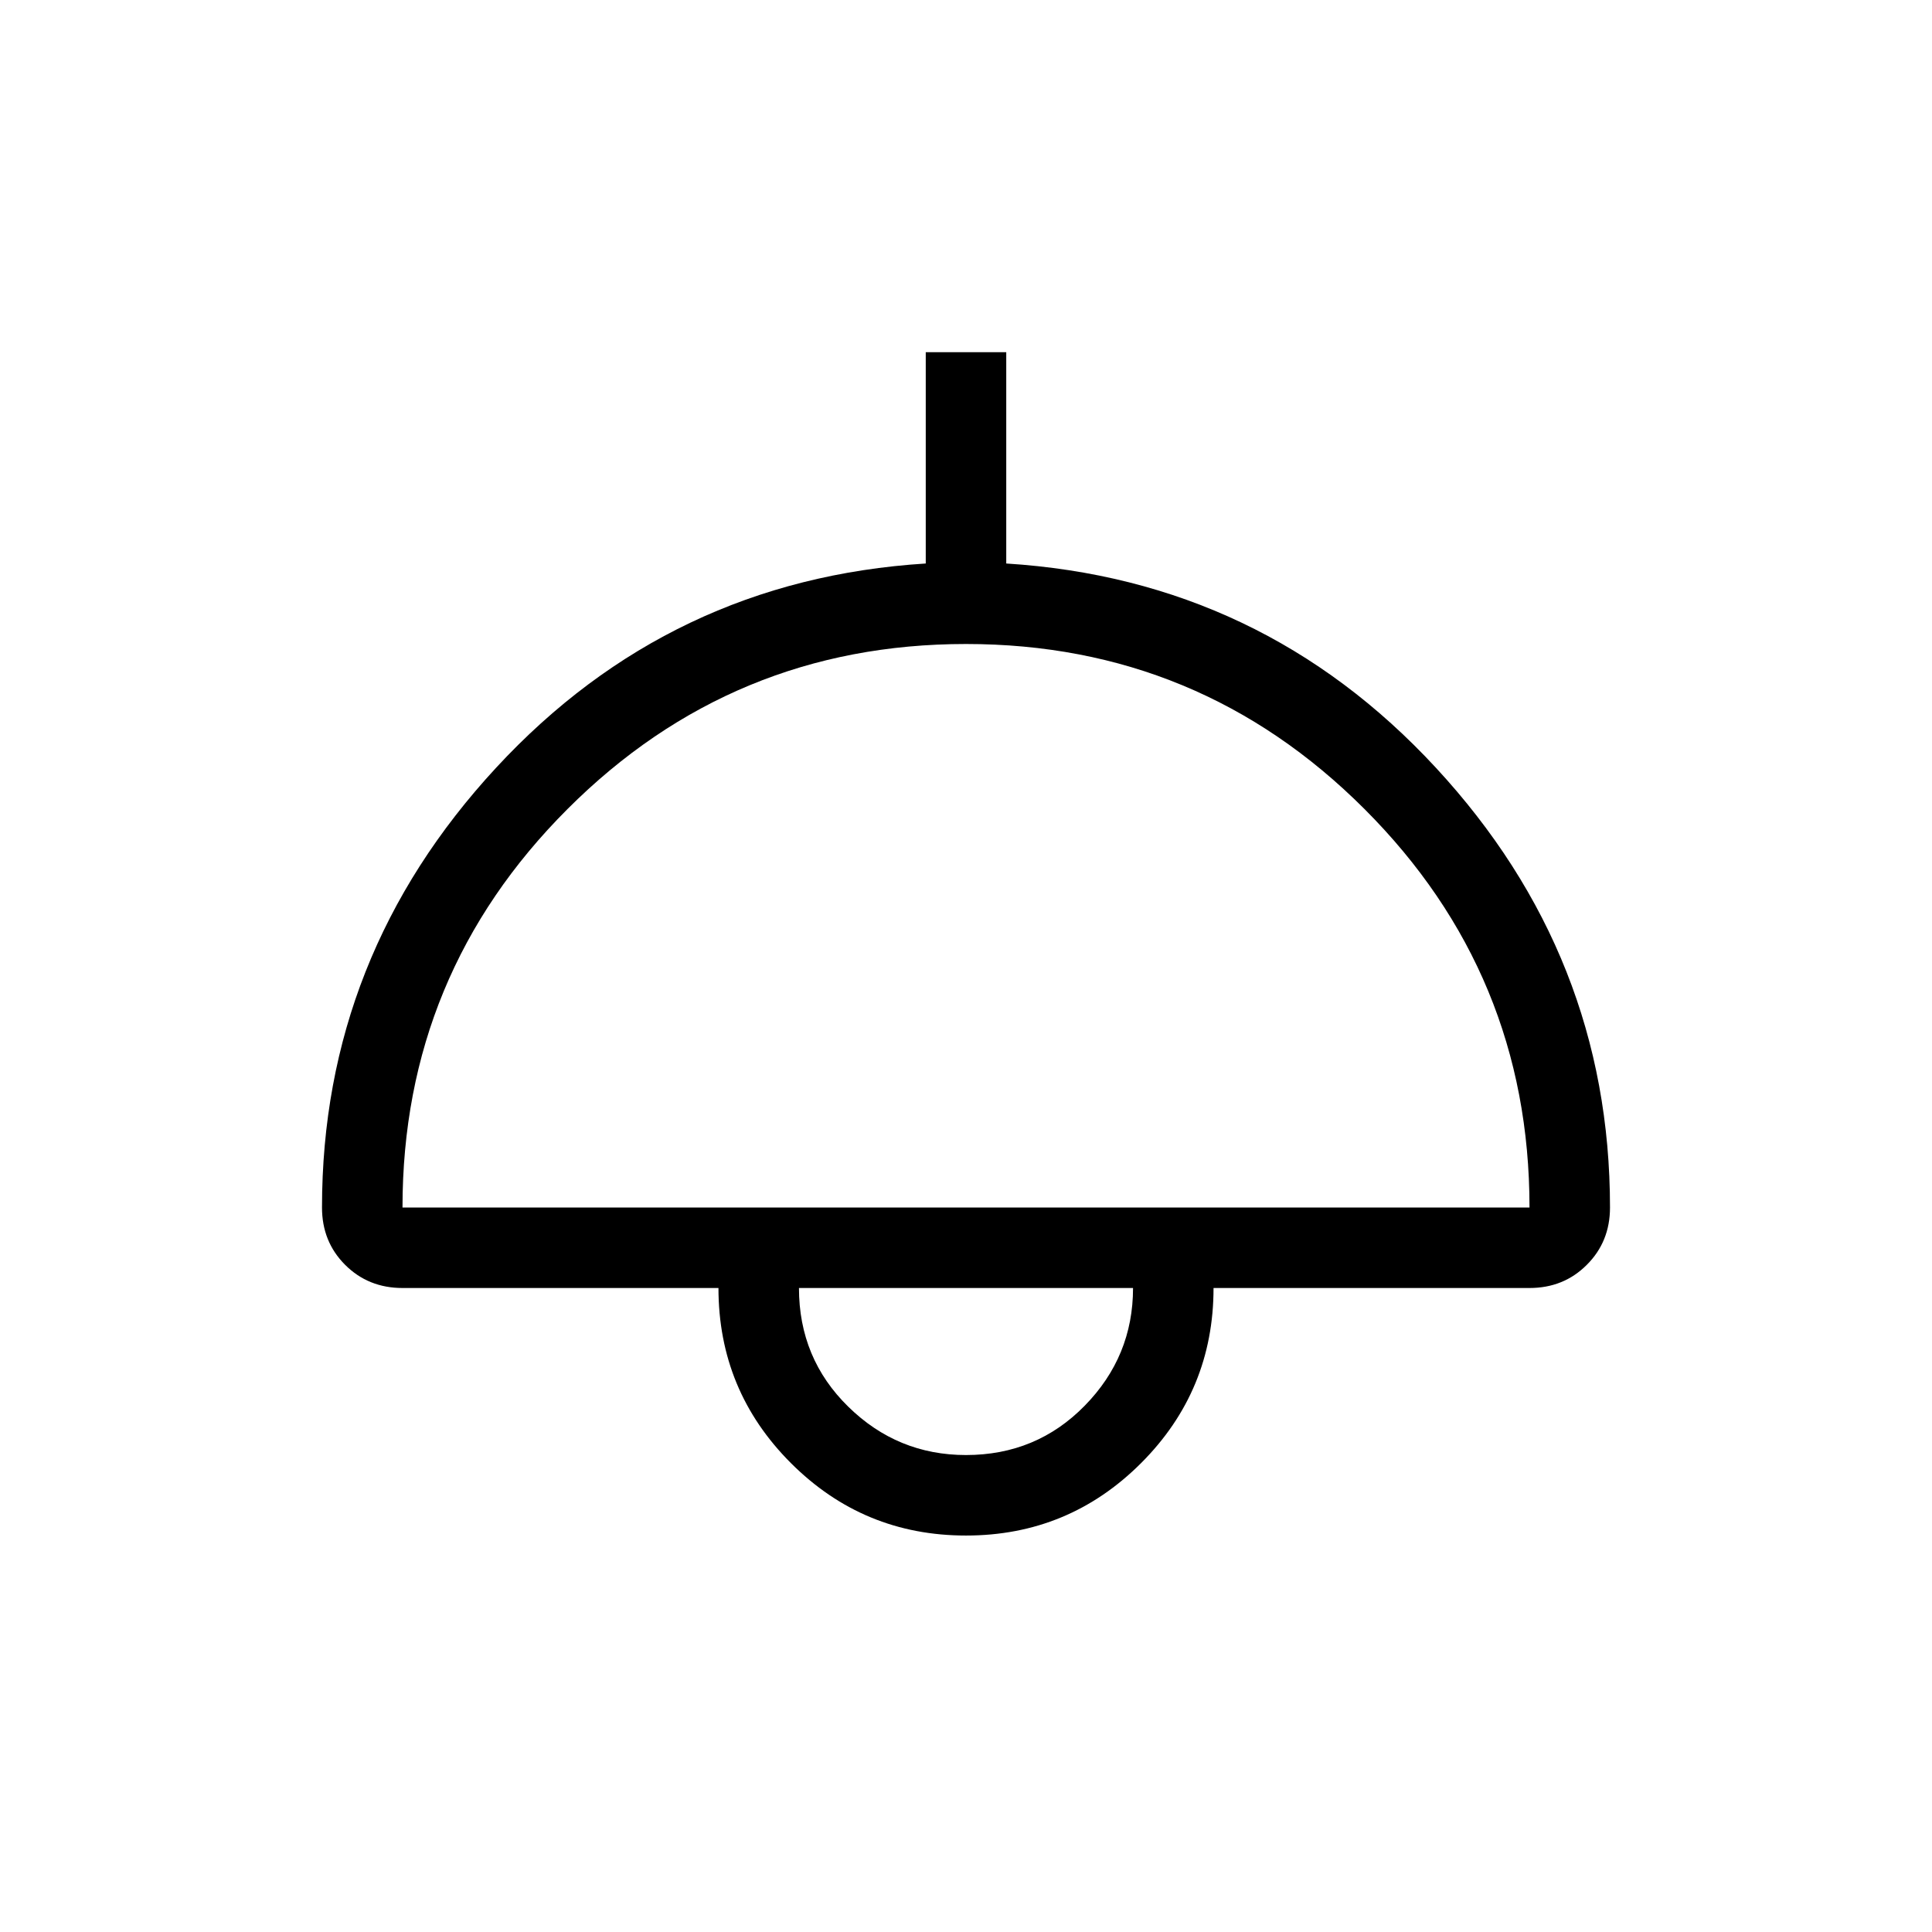 <svg xmlns="http://www.w3.org/2000/svg" height="24" width="24"><path d="M12 19.075Q10.725 19.075 9.825 18.175Q8.925 17.275 8.925 16H5Q4.575 16 4.287 15.712Q4 15.425 4 15Q4 11.875 6.163 9.537Q8.325 7.2 11.5 7V4.375H12.5V7Q15.675 7.2 17.837 9.537Q20 11.875 20 15Q20 15.425 19.712 15.712Q19.425 16 19 16H15.075Q15.075 17.275 14.175 18.175Q13.275 19.075 12 19.075ZM5 15H19Q19 12.1 16.95 10.05Q14.9 8 12 8Q9.1 8 7.05 10.05Q5 12.1 5 15ZM12 18.075Q12.875 18.075 13.475 17.462Q14.075 16.85 14.075 16H9.925Q9.925 16.875 10.538 17.475Q11.15 18.075 12 18.075ZM12 16Q12 16 12 16Q12 16 12 16Q12 16 12 16Q12 16 12 16Z"/></svg>